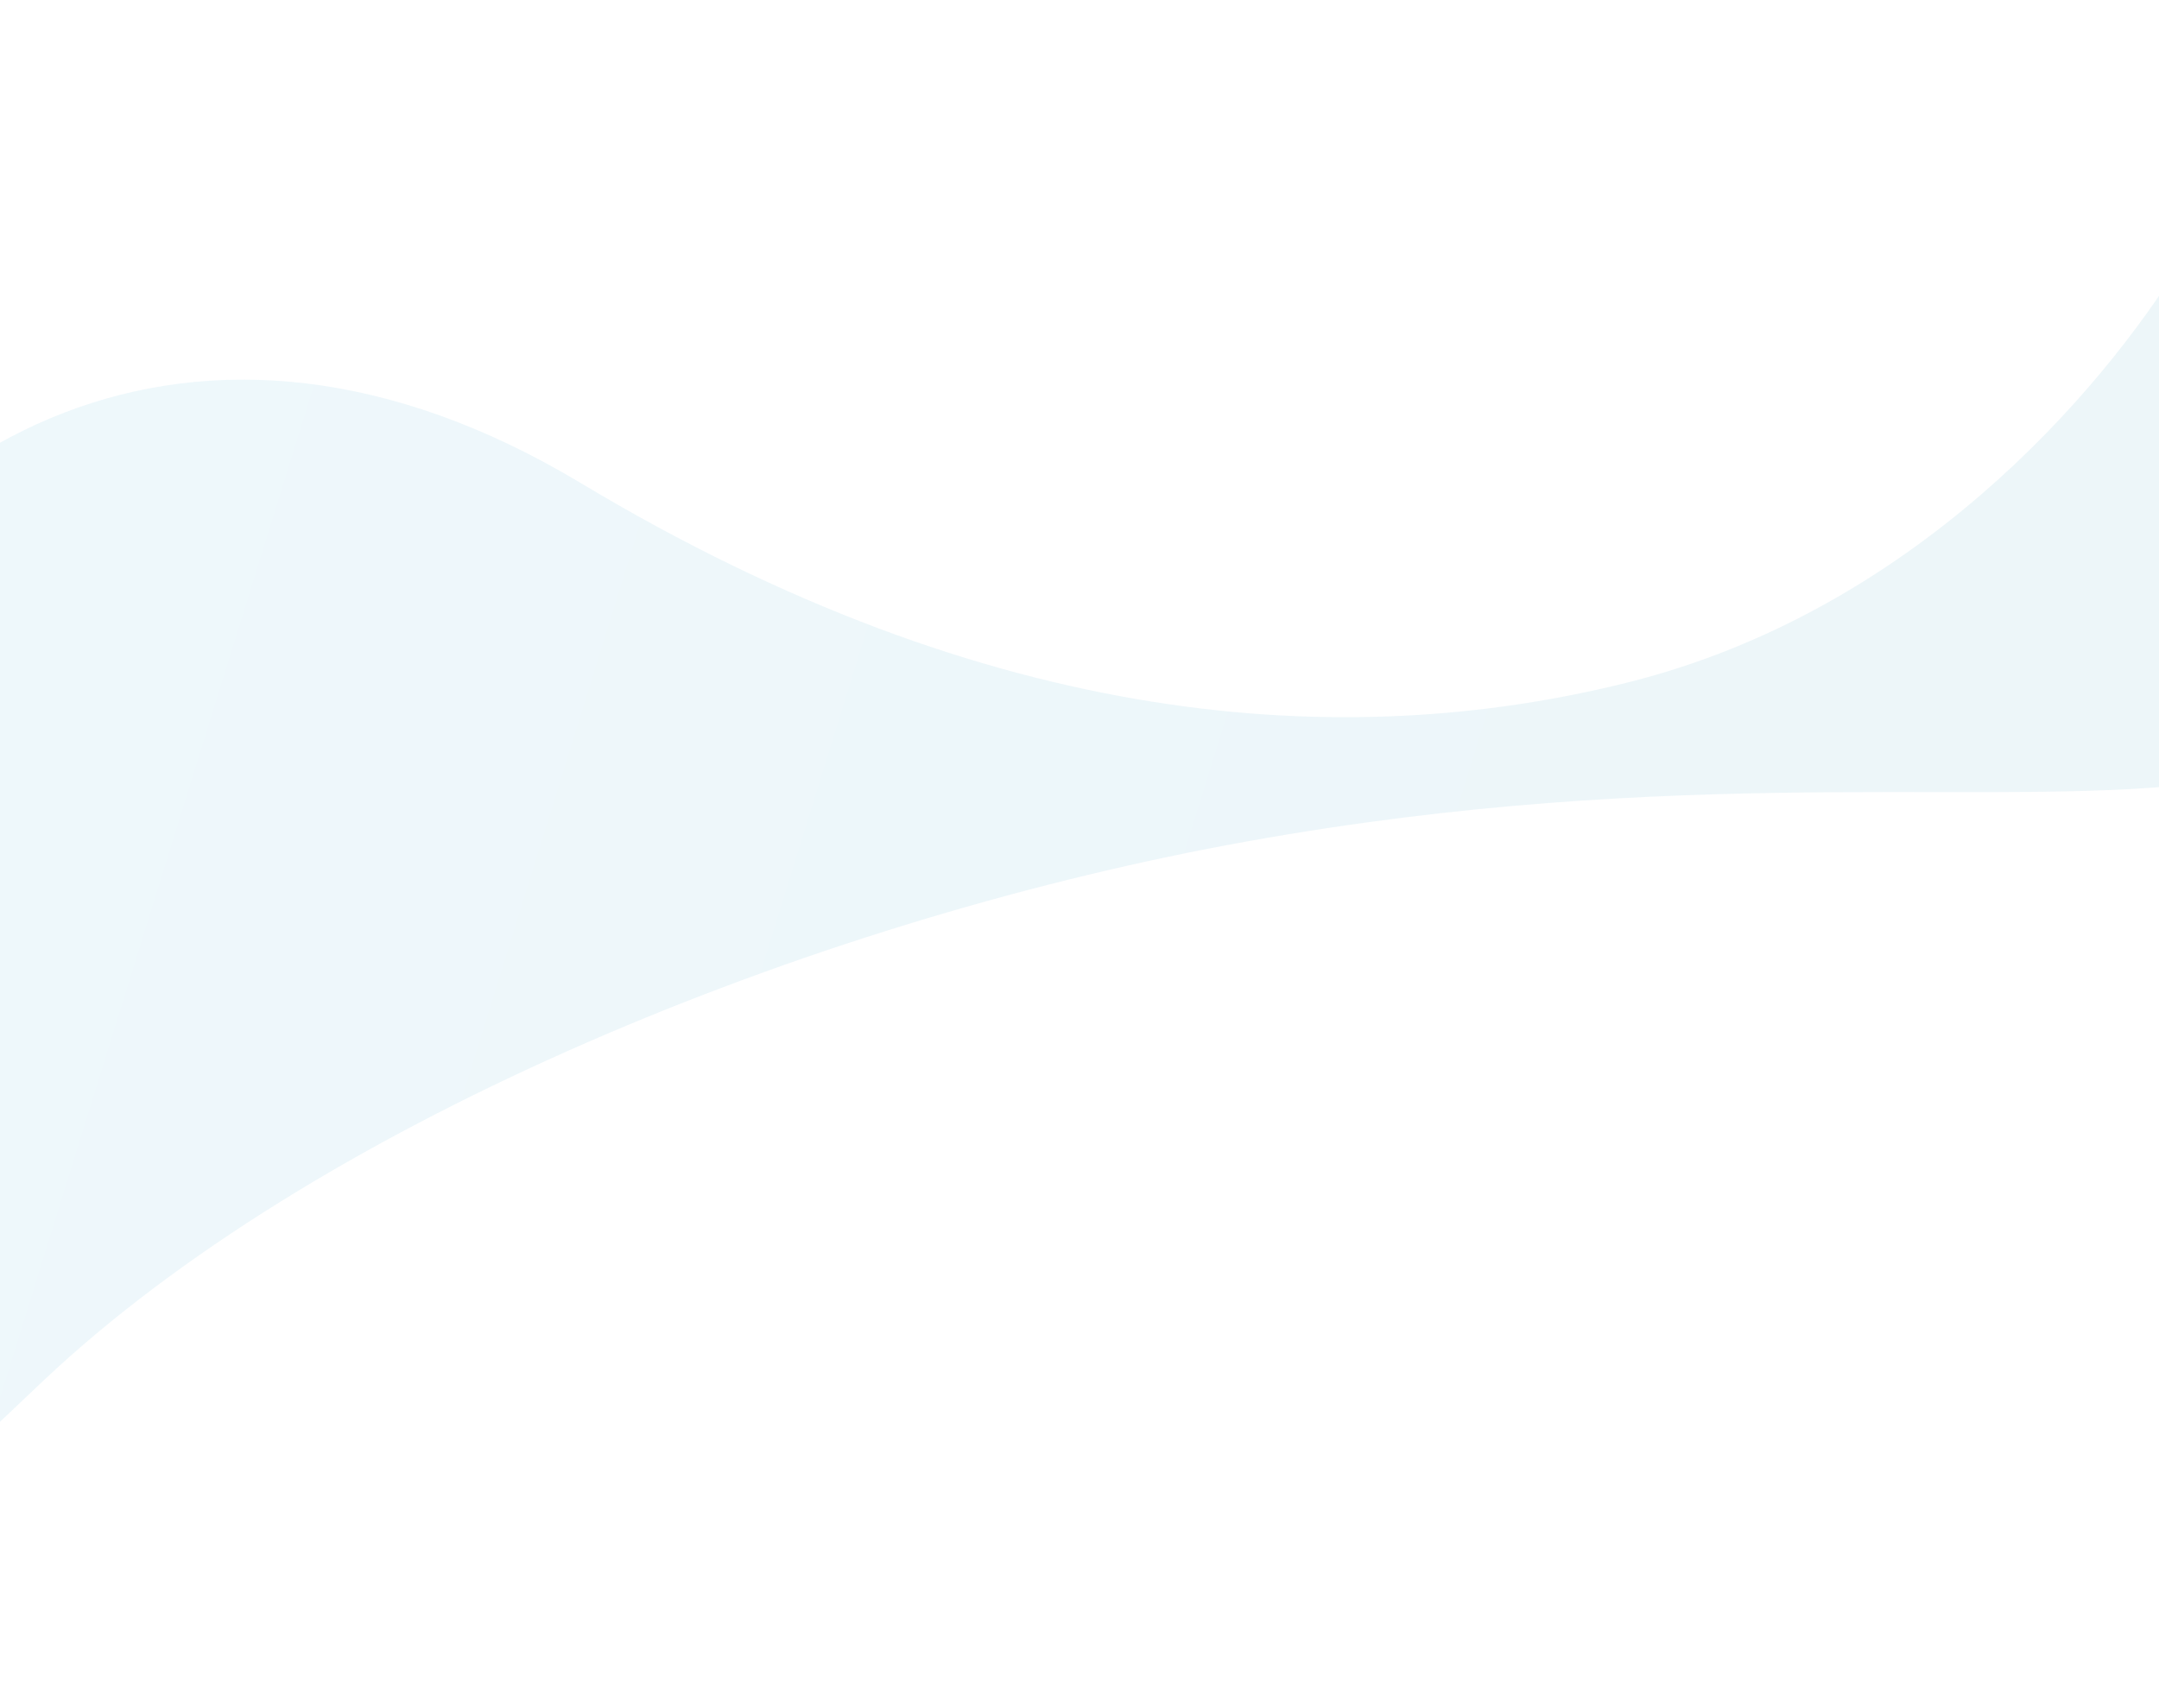 <svg width="1512" height="1196" viewBox="0 0 1512 1196" fill="none" xmlns="http://www.w3.org/2000/svg">
<g opacity="0.1" clip-path="url(#clip0_56_2596)">
<path d="M-307.624 1100.8C-311.107 1080.26 -299.259 778.542 -189.492 528.728C-90.959 304.8 138.172 177.175 406.345 338.12C693.683 510.613 941.531 527.959 1141.38 477.641C1338.61 427.755 1469.77 277.44 1528.68 181.591C1656.52 -25.541 1845.38 102.58 1779.04 375.106C1747.74 501.878 1665.23 537.322 1522.24 550.476C1372.78 564.226 1151.97 535.04 845.69 594.519C550.315 652.105 217.92 790.407 31.009 966.448C-167.908 1153.96 -278.462 1280.05 -307.624 1100.8Z" fill="url(#paint0_linear_56_2596)"/>
</g>
<defs>
<linearGradient id="paint0_linear_56_2596" x1="1683.61" y1="937.812" x2="-262.366" y2="334.615" gradientUnits="userSpaceOnUse">
<stop stop-color="#459BB9"/>
<stop offset="1" stop-color="#52B9DE"/>
</linearGradient>
<clipPath id="clip0_56_2596">
<rect width="2212.46" height="846.282" fill="white" transform="translate(-429.804 360.07) rotate(-9.366)"/>
</clipPath>
</defs>
</svg>
